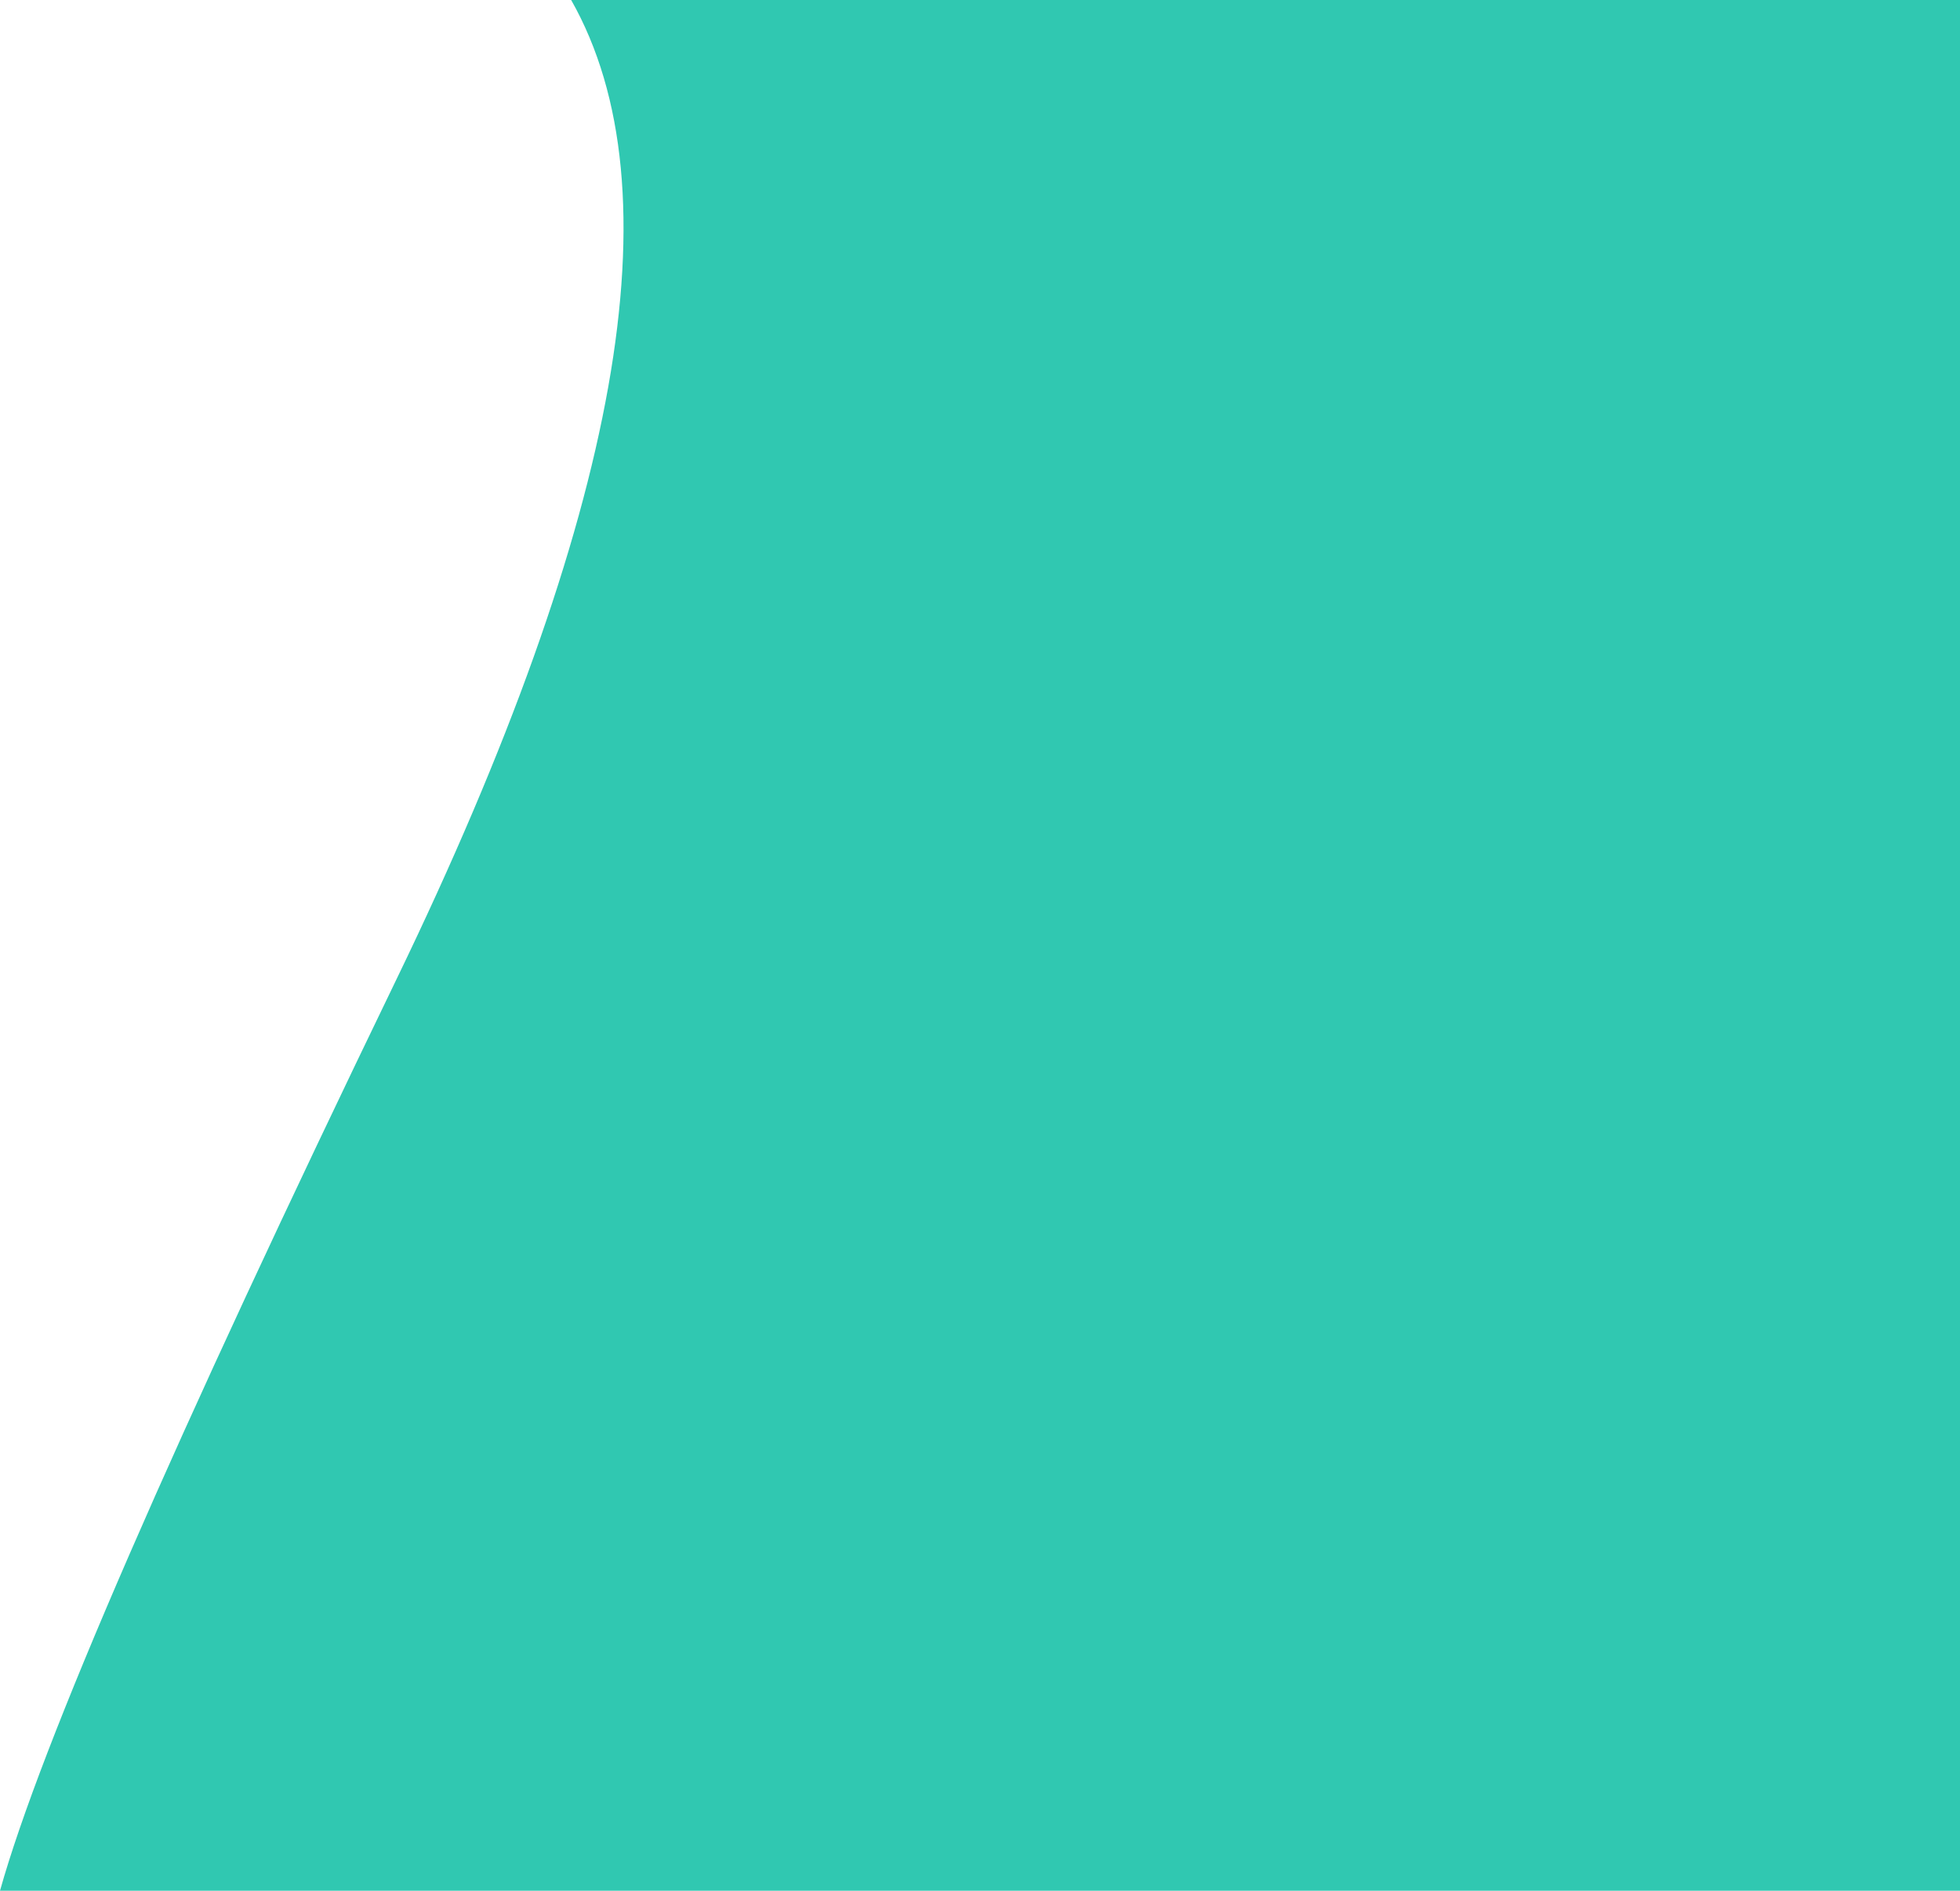 <svg id="Group_9625" data-name="Group 9625" xmlns="http://www.w3.org/2000/svg" xmlns:xlink="http://www.w3.org/1999/xlink" width="932.973" height="900" viewBox="0 0 932.973 900">
  <defs>
    <clipPath id="clip-path">
      <rect id="Rectangle_3355" data-name="Rectangle 3355" width="932.973" height="900" fill="none"/>
    </clipPath>
  </defs>
  <g id="Group_9624" data-name="Group 9624" clip-path="url(#clip-path)">
    <path id="Path_2872" data-name="Path 2872" d="M271.877,0q76.8,135.45-83,465.832T0,900H932.973V0Z" fill="#30c8b1"/>
  </g>
</svg>
